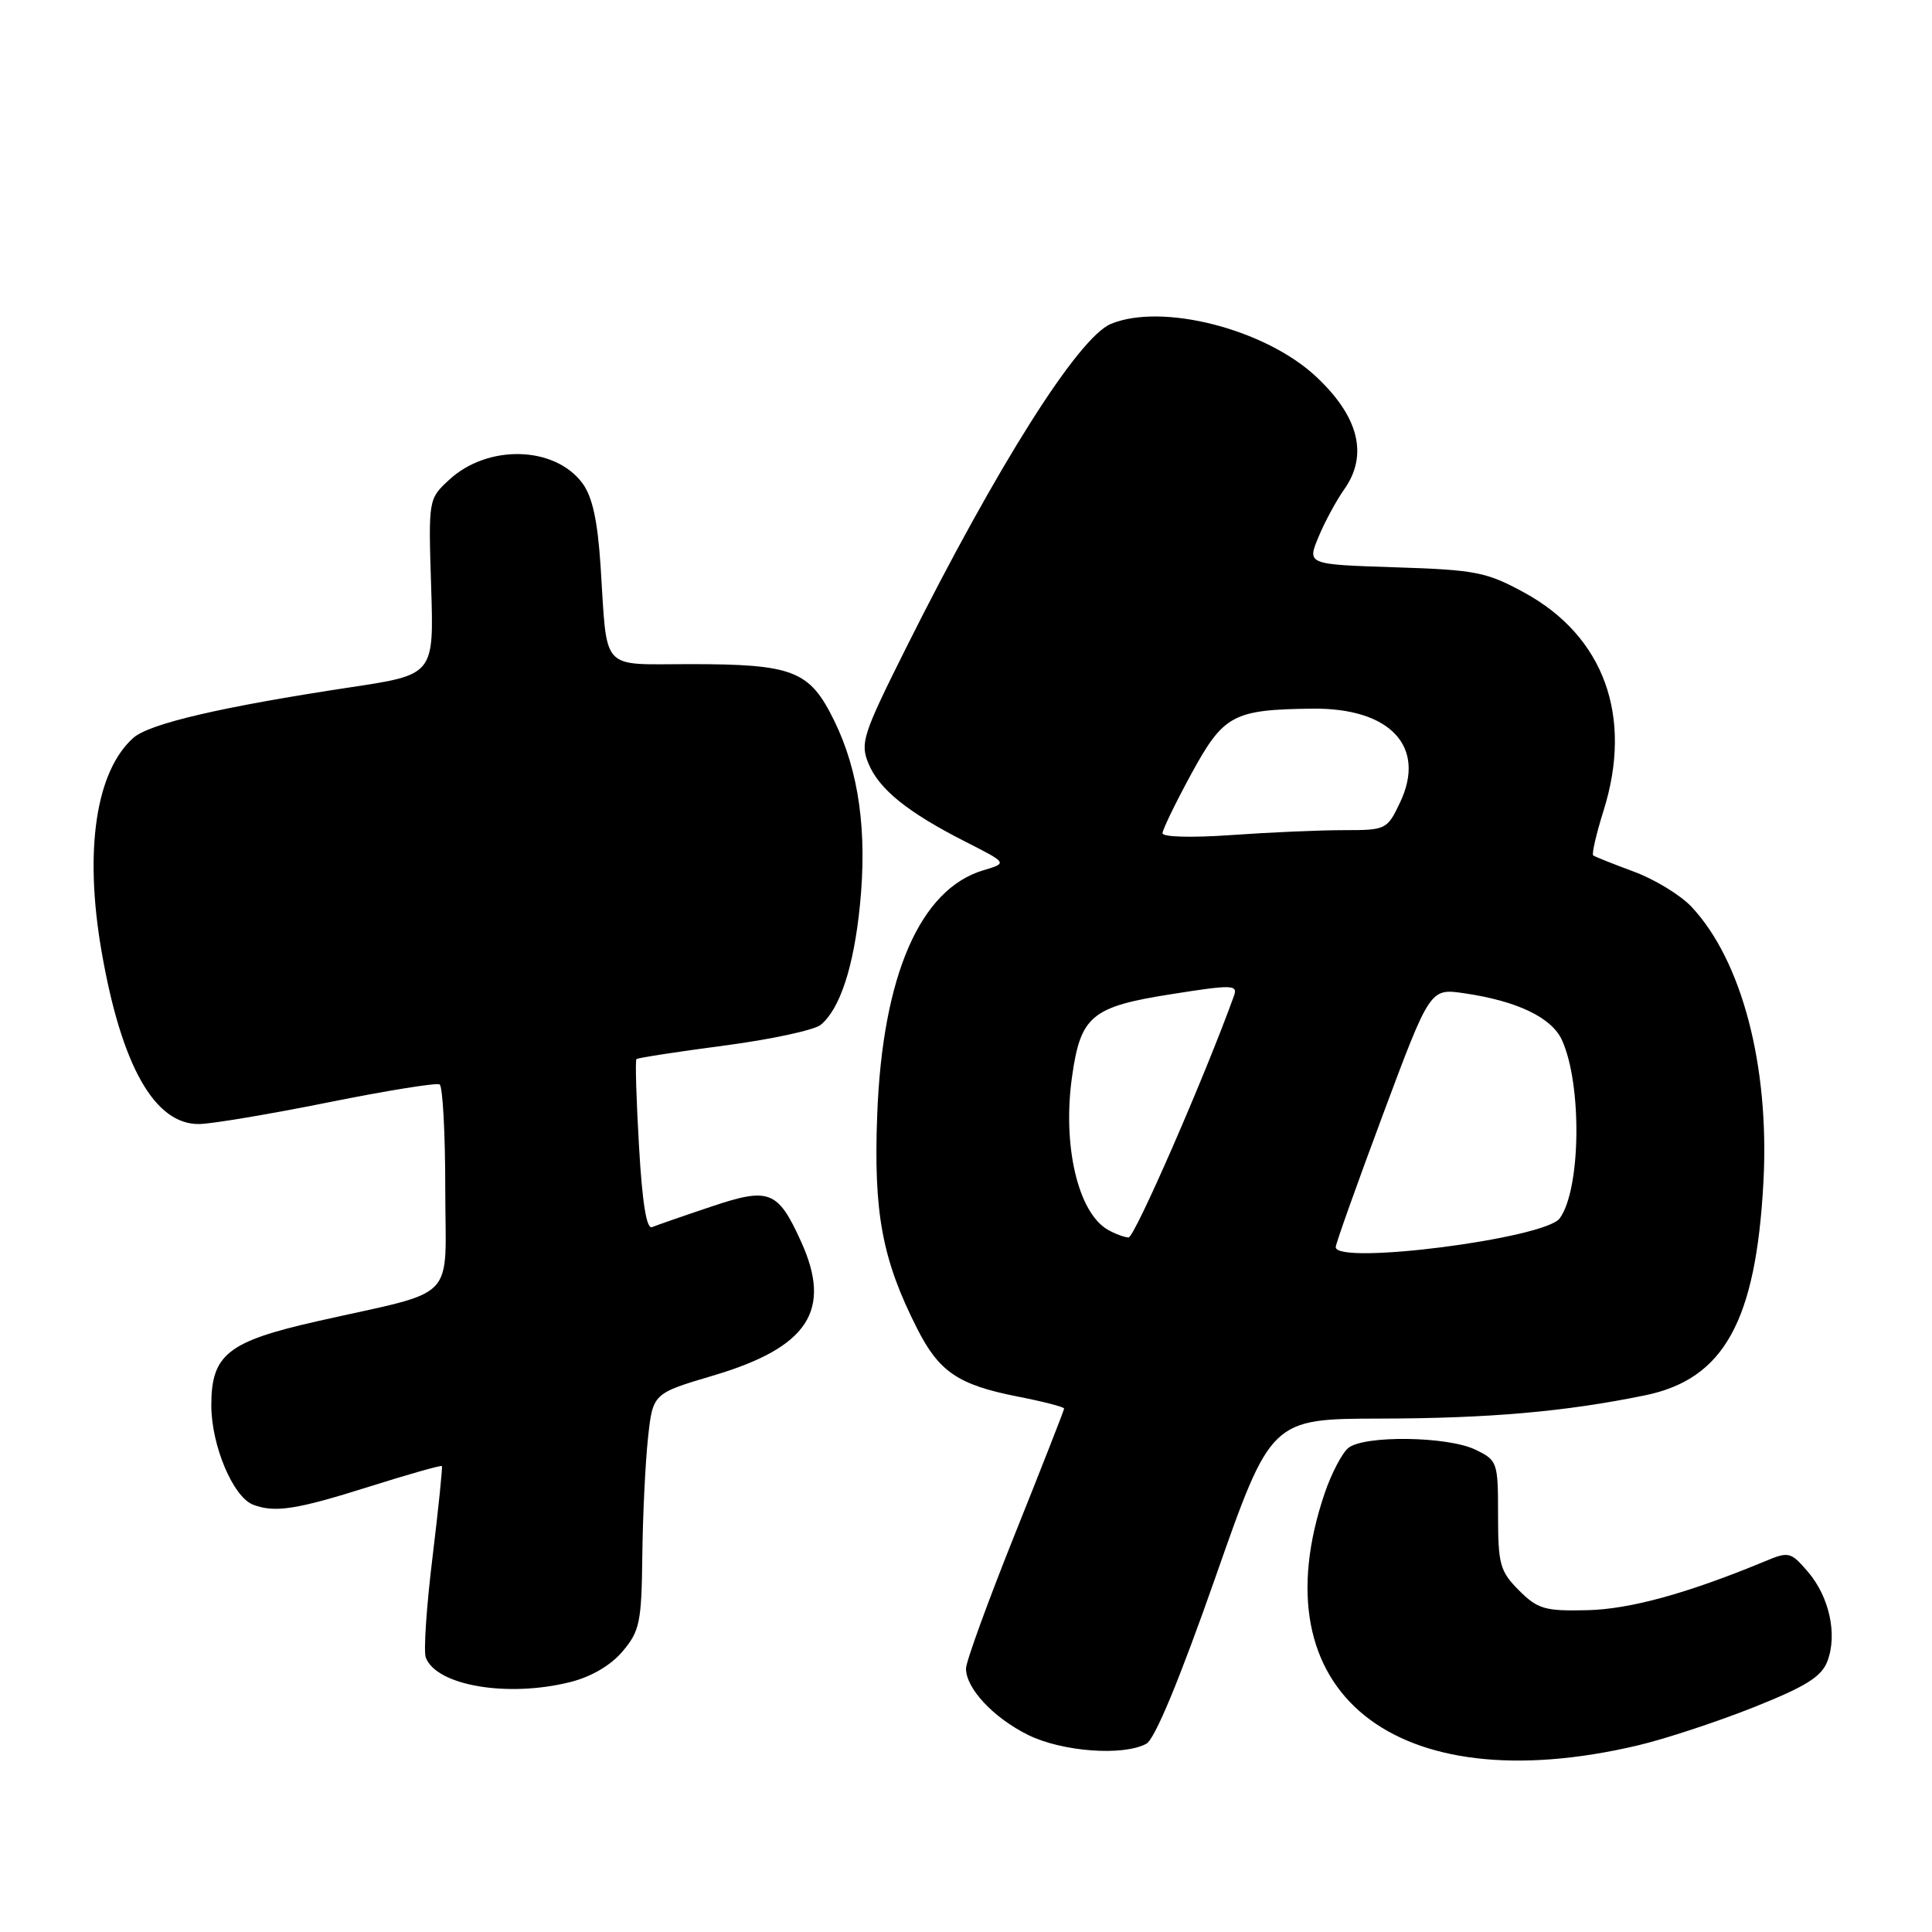 <?xml version="1.0" encoding="UTF-8" standalone="no"?>
<!DOCTYPE svg PUBLIC "-//W3C//DTD SVG 1.1//EN" "http://www.w3.org/Graphics/SVG/1.1/DTD/svg11.dtd" >
<svg xmlns="http://www.w3.org/2000/svg" xmlns:xlink="http://www.w3.org/1999/xlink" version="1.1" viewBox="0 0 256 256">
 <g >
 <path fill="currentColor"
d=" M 217.00 231.28 C 220.57 230.44 227.47 228.17 232.33 226.24 C 239.29 223.47 241.36 222.18 242.14 220.12 C 243.49 216.58 242.40 211.57 239.54 208.25 C 237.28 205.62 237.02 205.56 233.84 206.89 C 223.58 211.14 215.96 213.24 210.27 213.36 C 204.71 213.49 203.75 213.21 201.27 210.73 C 198.76 208.21 198.50 207.29 198.50 200.74 C 198.50 193.72 198.42 193.50 195.50 192.09 C 191.81 190.30 180.71 190.16 178.65 191.87 C 177.82 192.56 176.43 195.23 175.55 197.79 C 166.55 224.21 184.72 238.89 217.00 231.28 Z  M 151.89 231.06 C 153.02 230.46 156.28 222.59 161.03 209.06 C 168.41 188.00 168.41 188.00 182.95 187.97 C 197.38 187.94 207.44 187.05 217.97 184.89 C 228.45 182.74 232.69 175.06 233.67 156.50 C 234.47 141.23 230.81 127.27 224.13 120.15 C 222.68 118.61 219.25 116.51 216.50 115.50 C 213.75 114.48 211.32 113.51 211.11 113.35 C 210.89 113.18 211.51 110.51 212.48 107.41 C 216.41 94.92 212.54 84.29 201.97 78.52 C 196.96 75.79 195.52 75.51 184.84 75.17 C 173.19 74.79 173.19 74.79 174.71 71.15 C 175.54 69.14 177.08 66.31 178.11 64.85 C 181.34 60.30 180.05 55.17 174.34 49.86 C 167.60 43.59 153.98 40.11 147.20 42.92 C 142.88 44.71 132.12 61.73 120.05 85.87 C 114.32 97.34 113.95 98.46 115.08 101.18 C 116.49 104.60 120.30 107.66 128.00 111.57 C 133.50 114.36 133.50 114.36 130.32 115.31 C 121.93 117.80 116.95 129.23 116.24 147.60 C 115.73 160.71 116.88 166.88 121.53 176.05 C 124.43 181.78 126.97 183.50 134.84 185.05 C 138.23 185.71 141.00 186.43 141.00 186.64 C 141.00 186.85 138.07 194.31 134.50 203.23 C 130.93 212.14 128.00 220.18 128.00 221.09 C 128.00 223.73 131.63 227.61 136.23 229.89 C 140.74 232.11 148.79 232.72 151.89 231.06 Z  M 75.57 222.88 C 78.36 222.18 80.96 220.65 82.51 218.80 C 84.77 216.13 85.01 214.93 85.11 206.17 C 85.17 200.85 85.51 193.83 85.86 190.57 C 86.50 184.64 86.50 184.64 94.50 182.27 C 107.10 178.53 110.30 173.65 106.14 164.50 C 103.06 157.73 101.93 157.29 94.19 159.90 C 90.51 161.13 87.01 162.35 86.40 162.60 C 85.67 162.91 85.10 159.38 84.67 151.85 C 84.31 145.69 84.16 140.50 84.33 140.34 C 84.49 140.17 89.71 139.37 95.92 138.55 C 102.13 137.74 107.91 136.49 108.76 135.79 C 111.30 133.68 113.12 128.13 113.94 120.00 C 114.93 110.20 113.82 102.20 110.54 95.50 C 107.28 88.84 105.15 88.00 91.37 88.00 C 79.42 88.00 80.50 89.18 79.58 75.01 C 79.18 68.93 78.49 65.80 77.16 64.01 C 73.47 59.07 64.61 58.85 59.50 63.59 C 56.77 66.12 56.76 66.16 57.13 77.76 C 57.50 89.40 57.50 89.40 46.50 91.06 C 29.38 93.65 19.80 95.88 17.67 97.77 C 12.71 102.18 11.14 112.64 13.44 125.96 C 16.07 141.22 20.50 149.05 26.42 148.94 C 28.12 148.91 35.80 147.62 43.50 146.07 C 51.20 144.52 57.84 143.45 58.25 143.69 C 58.66 143.92 59.00 150.15 59.00 157.52 C 59.00 172.83 60.98 170.79 42.00 175.08 C 30.16 177.76 28.00 179.48 28.00 186.21 C 28.00 191.52 30.88 198.36 33.54 199.38 C 36.41 200.48 39.30 200.03 48.92 196.99 C 54.11 195.35 58.44 194.13 58.55 194.26 C 58.66 194.39 58.10 199.83 57.31 206.35 C 56.51 212.87 56.11 218.85 56.42 219.64 C 57.85 223.37 67.29 224.96 75.57 222.88 Z  M 176.99 165.25 C 176.98 164.84 179.79 156.95 183.23 147.73 C 189.49 130.95 189.49 130.95 194.00 131.61 C 201.02 132.63 205.59 134.82 206.96 137.80 C 209.65 143.69 209.48 157.60 206.67 161.44 C 204.71 164.12 177.03 167.67 176.99 165.25 Z  M 146.76 162.93 C 142.83 160.63 140.76 151.76 142.05 142.67 C 143.19 134.58 144.63 133.39 155.29 131.72 C 163.26 130.46 164.03 130.48 163.52 131.92 C 159.70 142.53 150.34 163.99 149.54 163.97 C 148.97 163.95 147.72 163.48 146.76 162.93 Z  M 154.04 110.40 C 154.06 109.90 155.77 106.37 157.85 102.55 C 162.13 94.70 163.36 94.03 173.89 93.90 C 184.21 93.78 189.03 98.93 185.52 106.32 C 183.81 109.93 183.66 110.00 178.04 110.00 C 174.89 110.00 168.19 110.29 163.15 110.65 C 157.91 111.02 154.02 110.92 154.04 110.40 Z "/>
</g>
</svg>